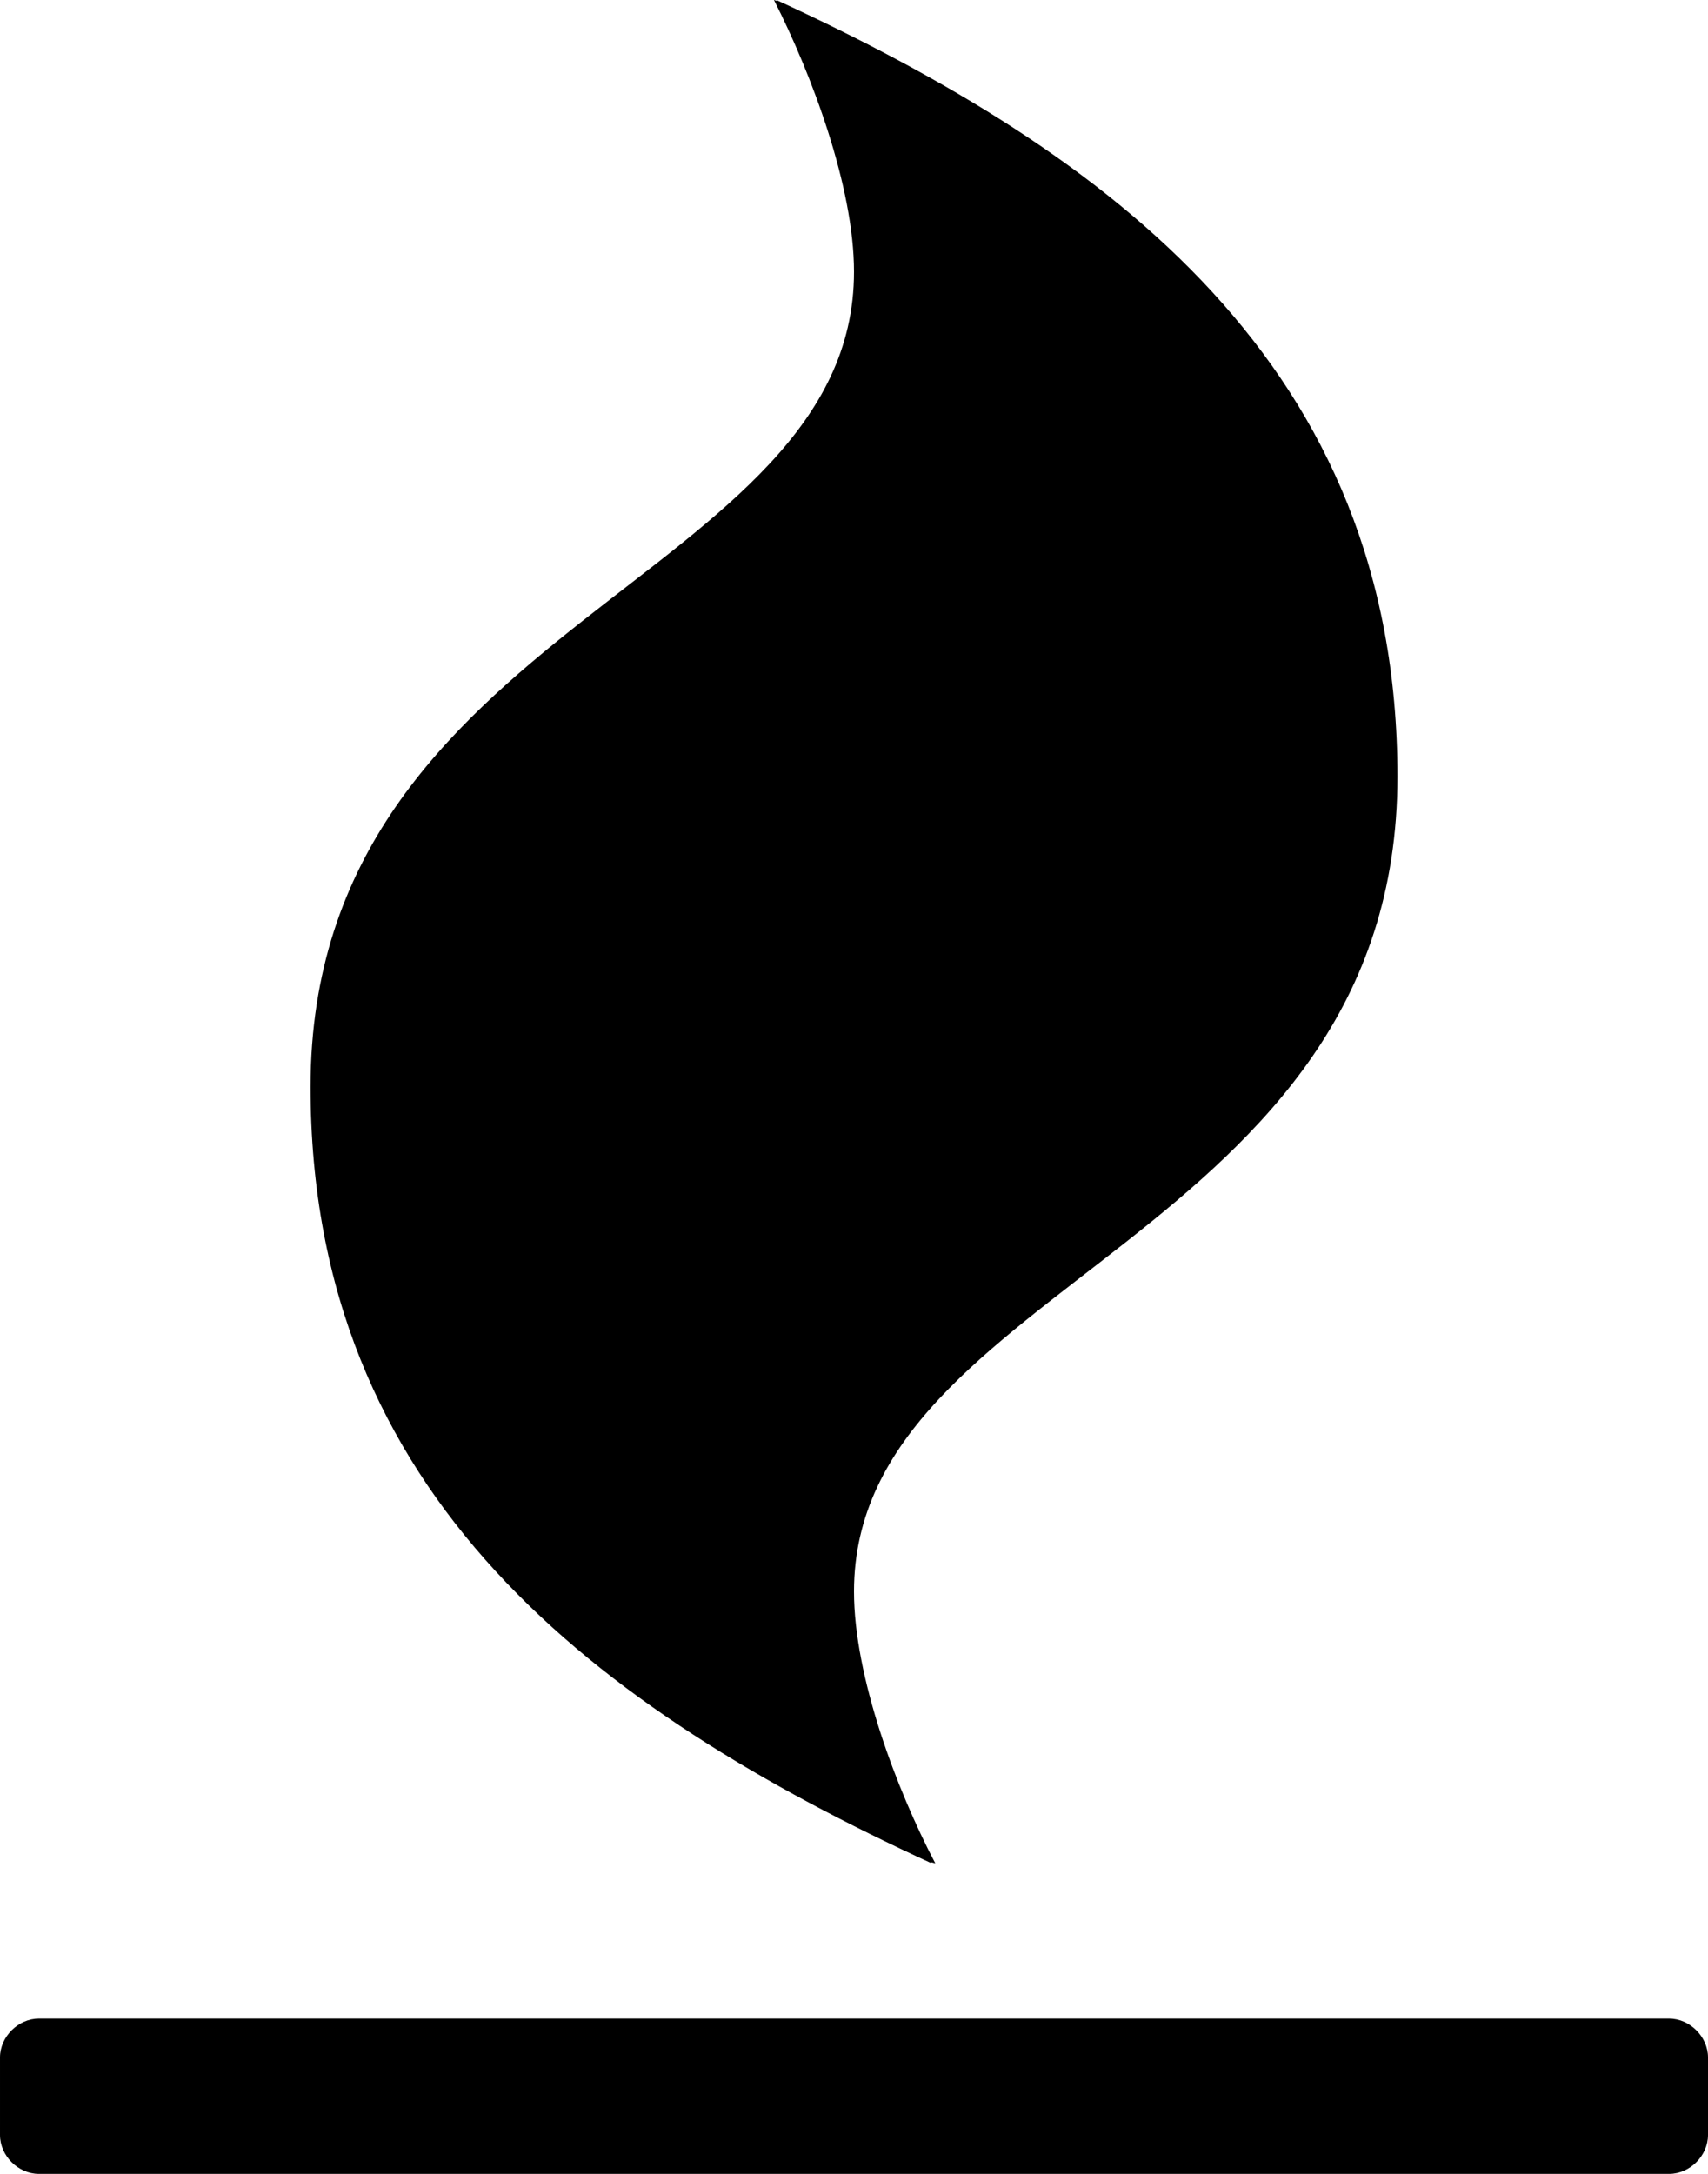 <!-- Generated by IcoMoon.io -->
<svg version="1.1" xmlns="http://www.w3.org/2000/svg" width="22" height="28" viewBox="0 0 22 28">
<title>fire2</title>
<path d="M22 26.5v1c0 0.266-0.234 0.5-0.5 0.5h-21c-0.266 0-0.5-0.234-0.5-0.5v-1c0-0.266 0.234-0.5 0.5-0.5h21c0.266 0 0.5 0.234 0.5 0.5zM18 10c0 5.984-7 6.516-7 10.5 0 1.094 0.547 2.547 1.047 3.5l-0.063-0.016 0.016 0.016c-4.312-1.984-8-4.719-8-10 0-5.984 7-6.516 7-10.5 0-1.094-0.547-2.547-1.031-3.5l0.047 0.016-0.016-0.016c4.312 1.984 8 4.719 8 10z"></path>
</svg>
